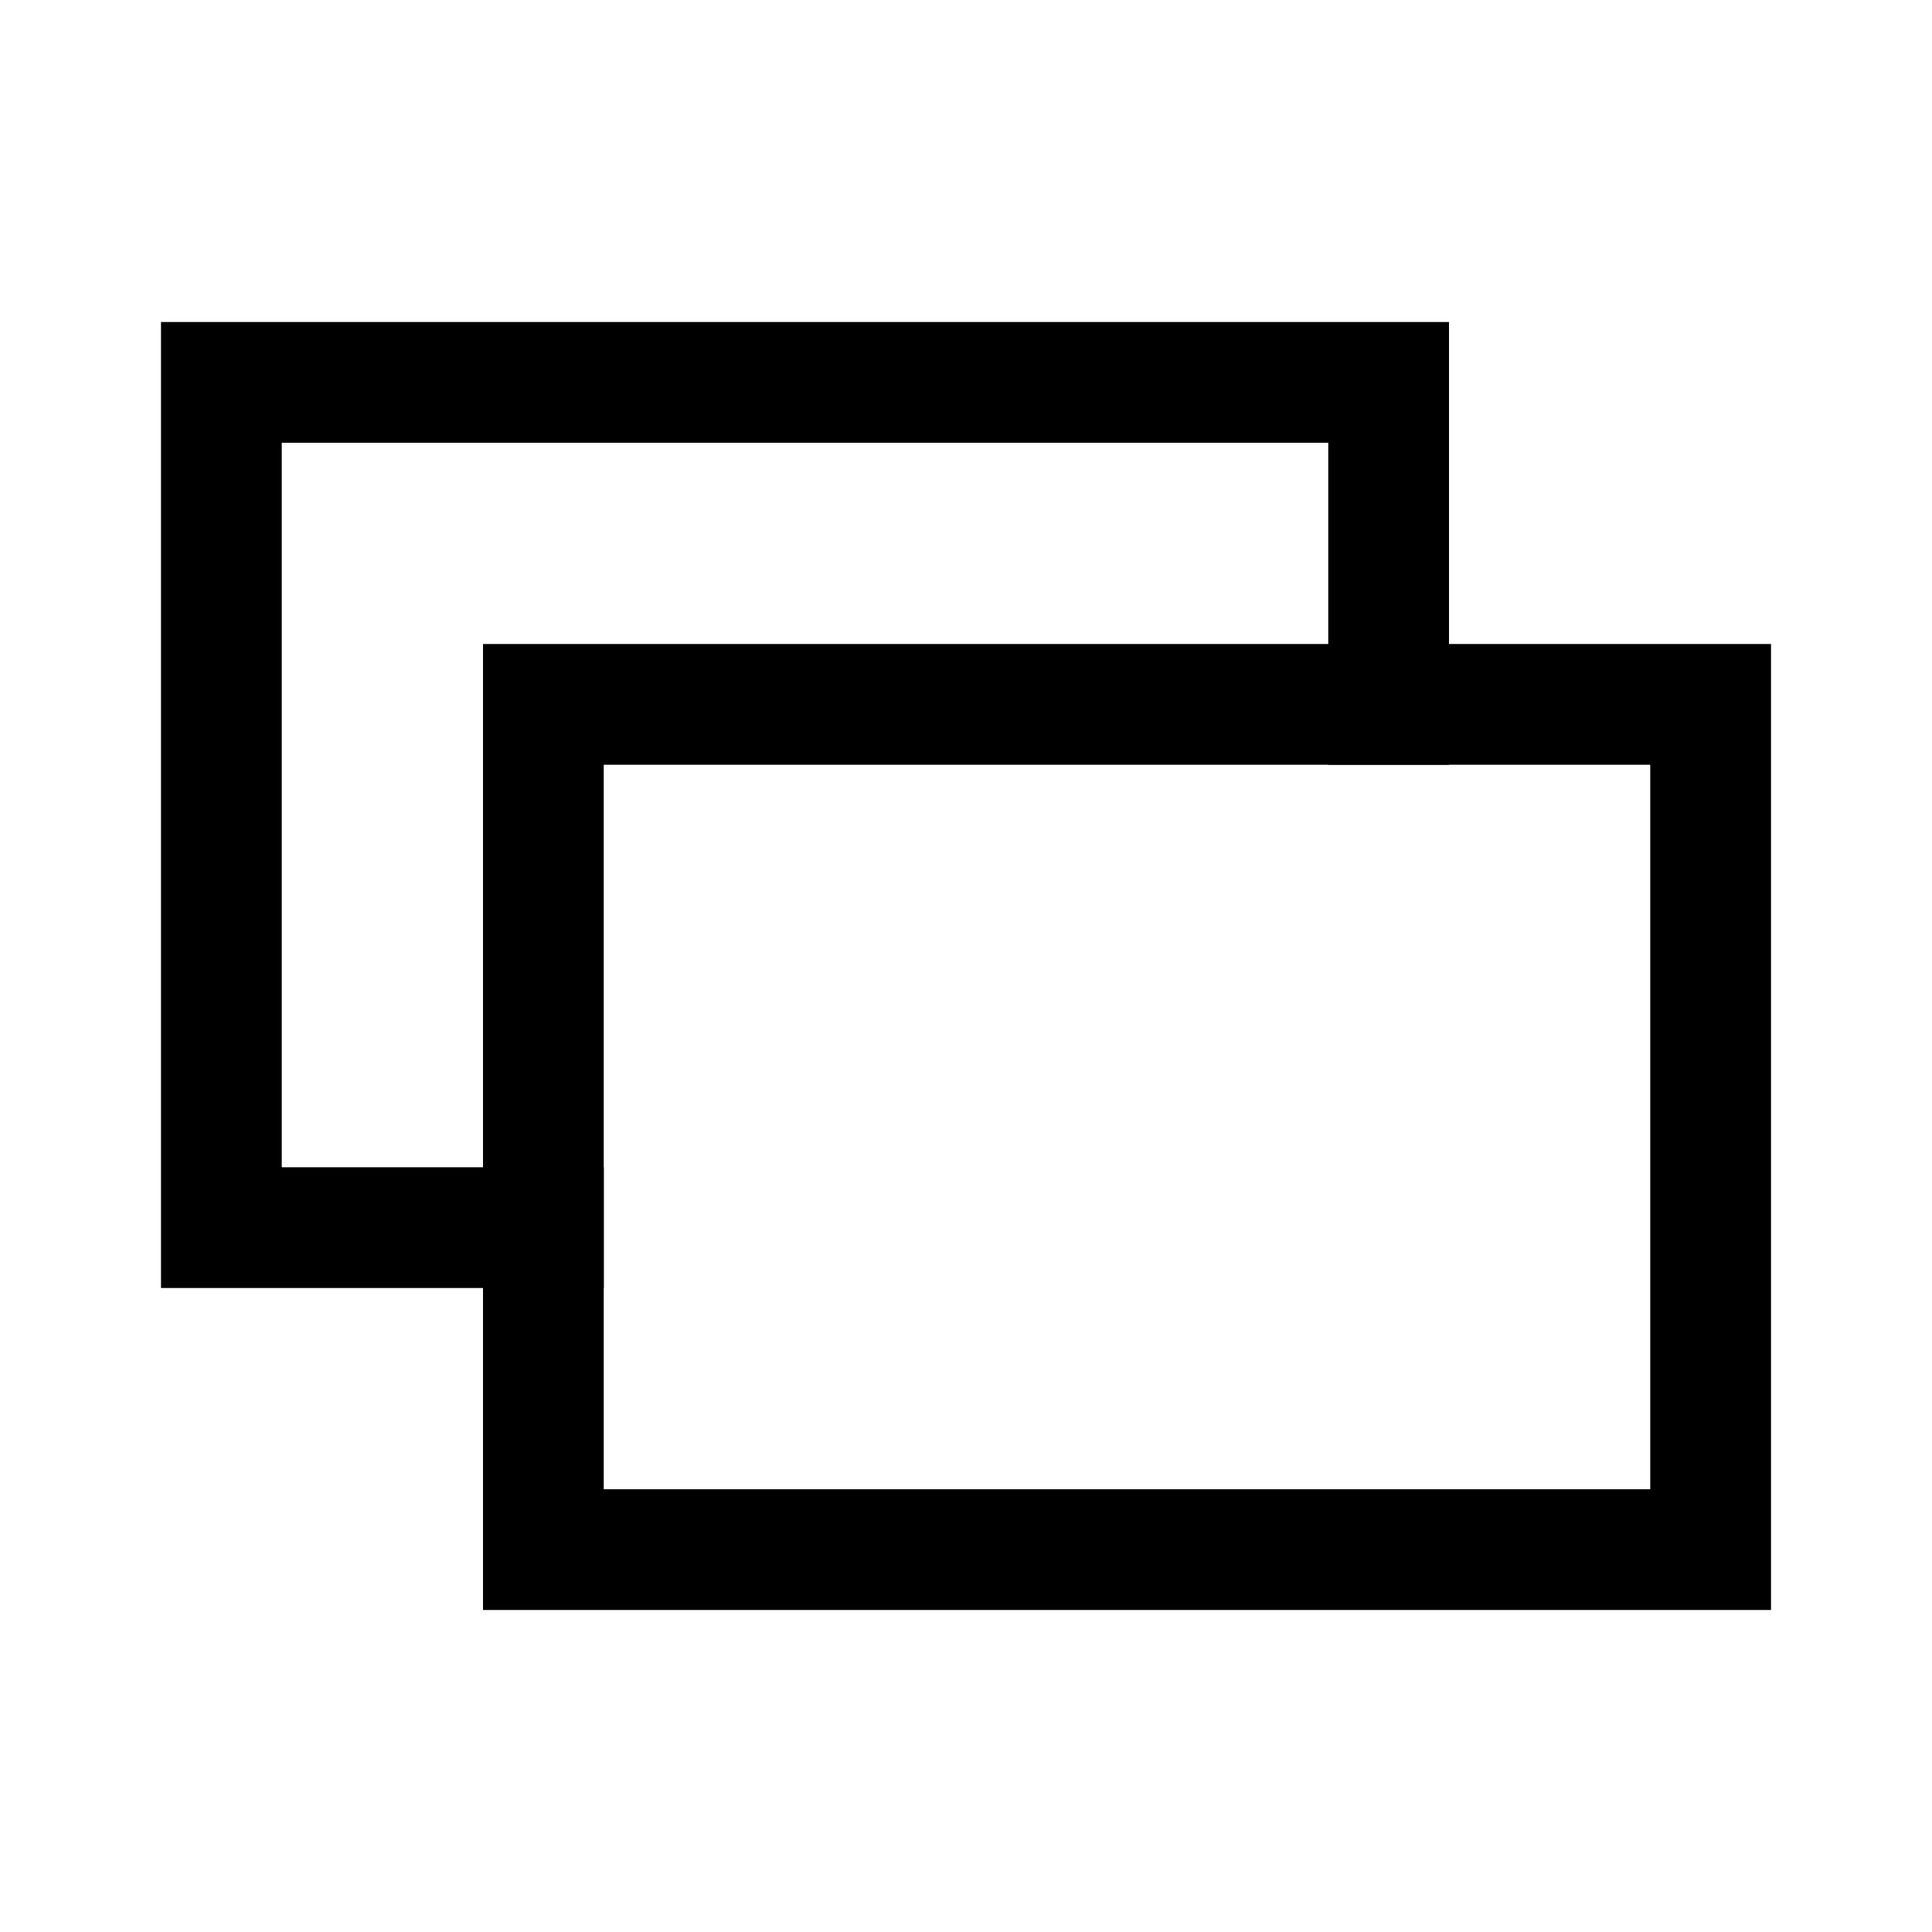 <svg width="24" height="24" viewBox="0 0 24 24" fill="none" xmlns="http://www.w3.org/2000/svg">
<path d="M6.75 19.25V8.75H21.25V19.25H6.75Z" stroke="black" stroke-width="1.5" stroke-linecap="square"/>
<path d="M6.75 15.25H2.75V4.75H17.25V8.75" stroke="black" stroke-width="1.5" stroke-linecap="square"/>
</svg>
